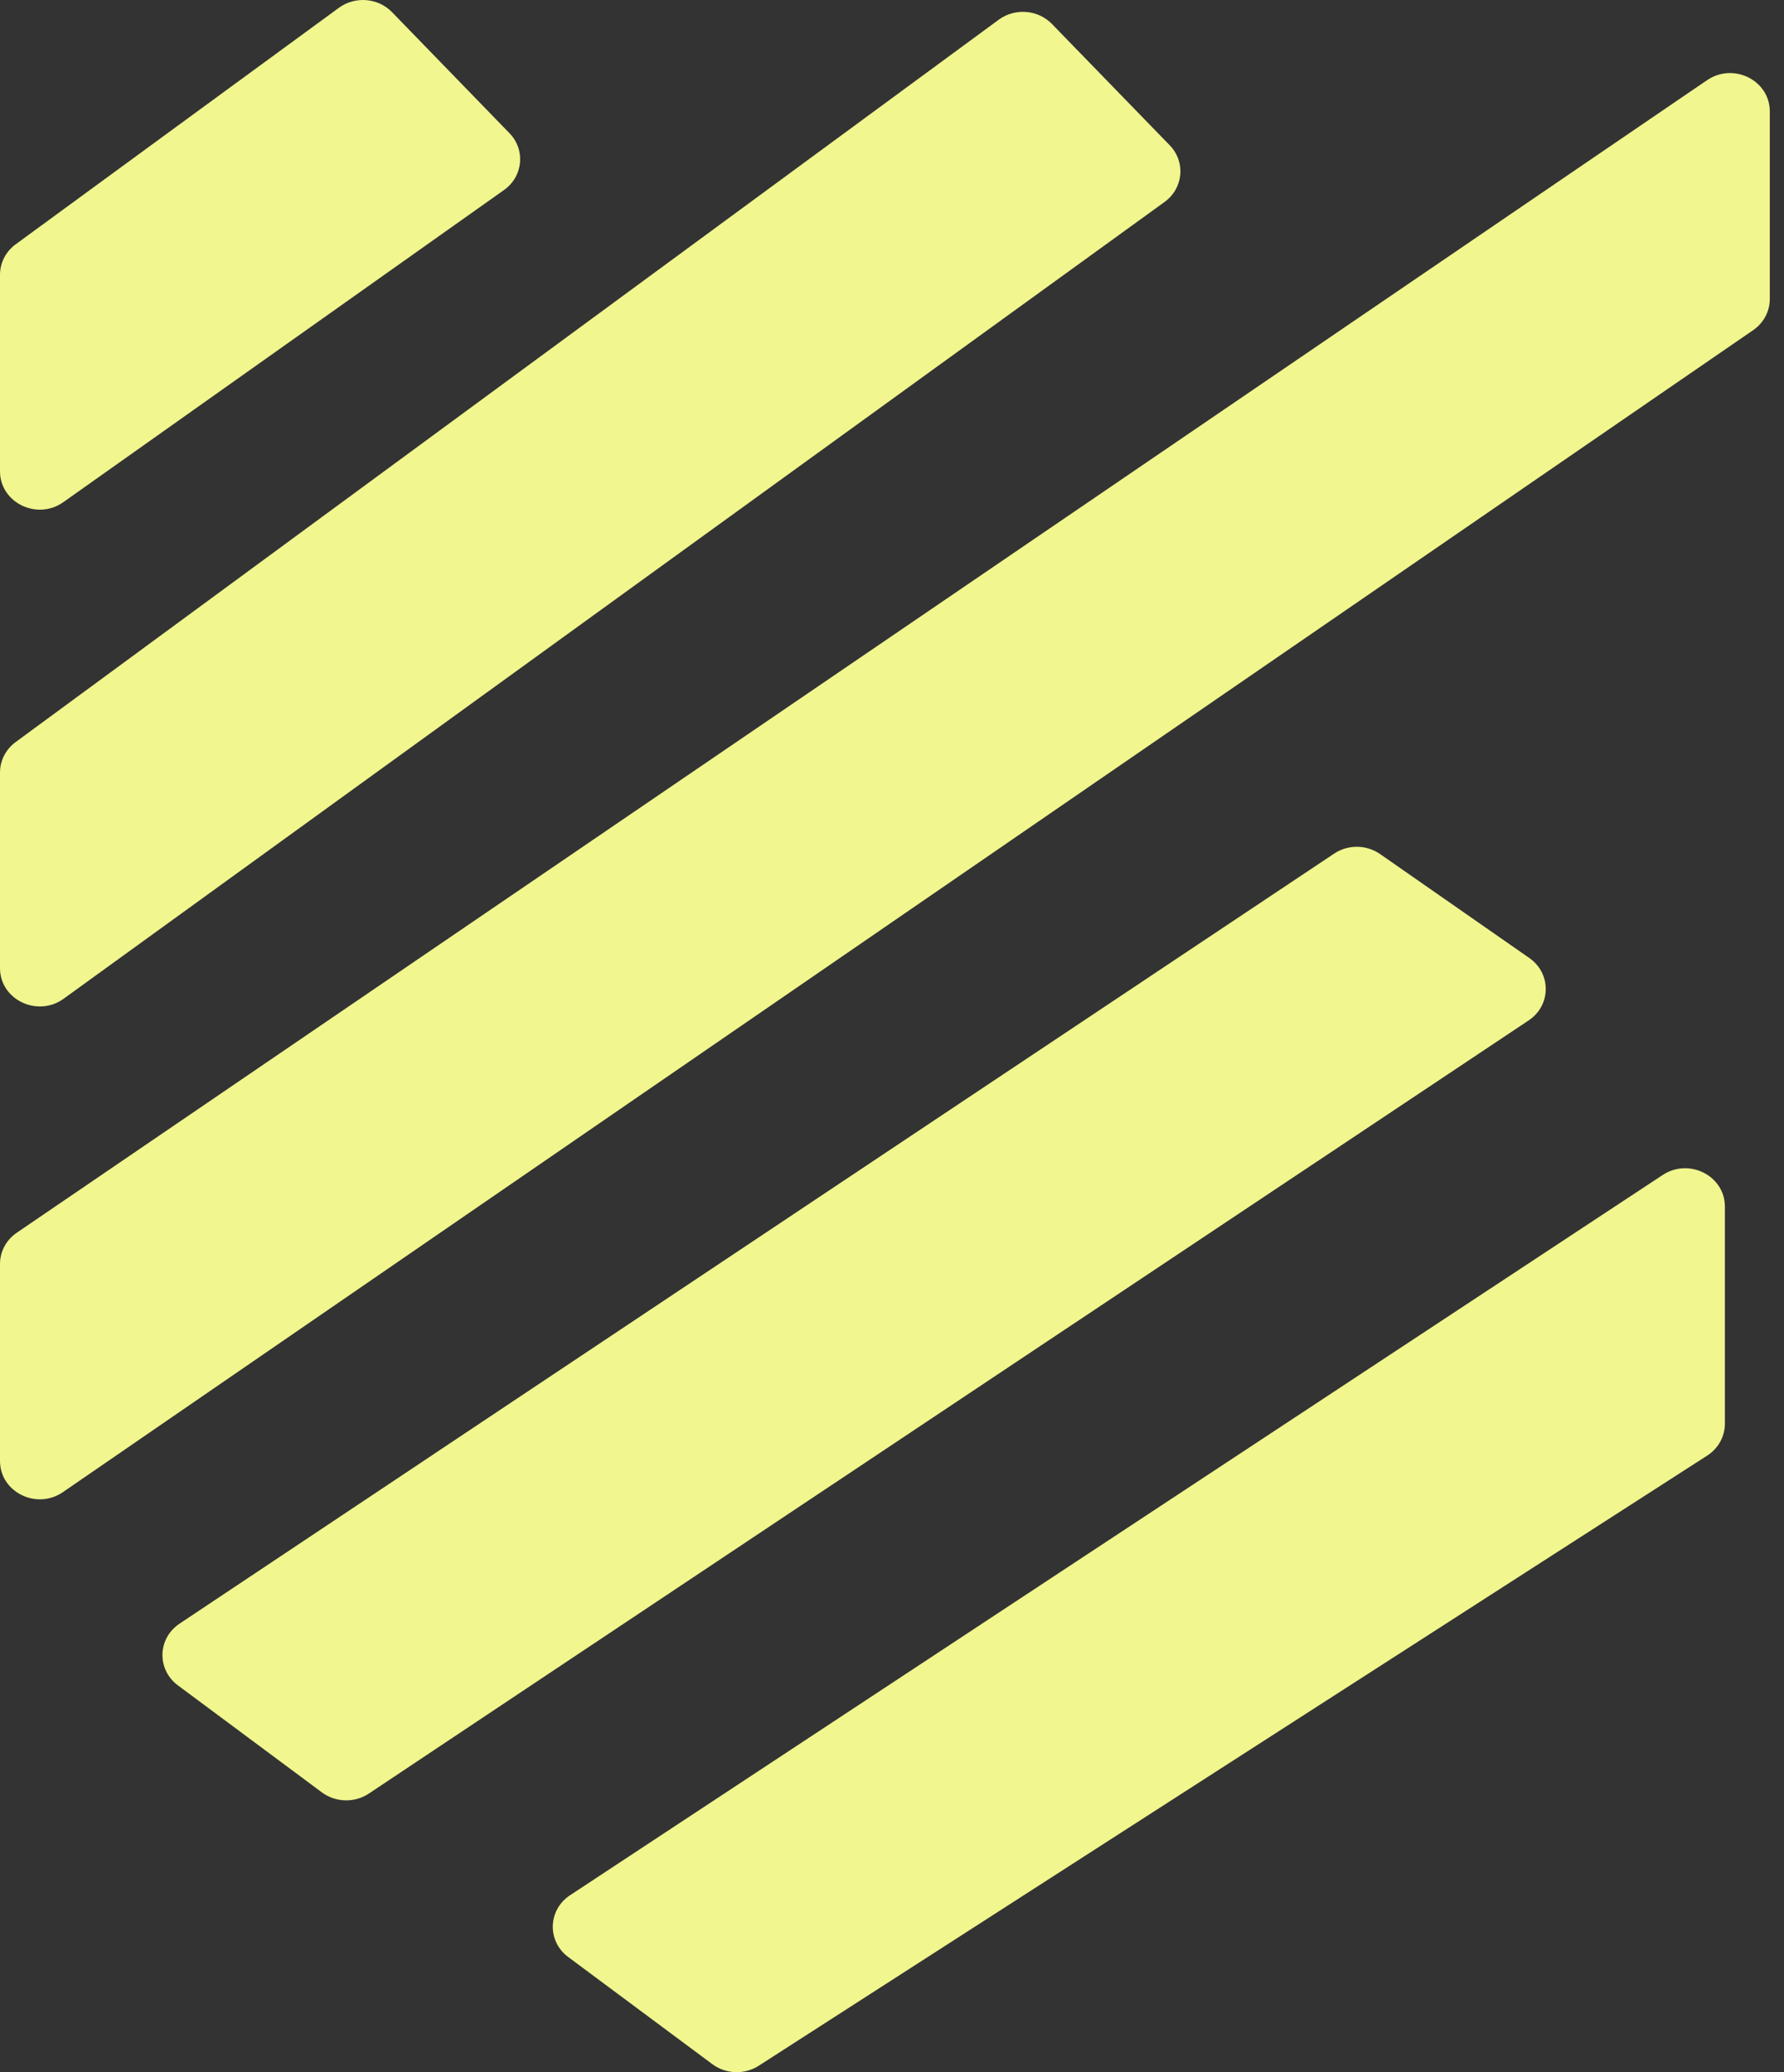 <svg width="31" height="36" viewBox="0 0 31 36" fill="none" xmlns="http://www.w3.org/2000/svg">
<rect x="0" y="0" width="31" height="36" fill="#333333" stroke="none"/>
<path d="M5.888 0.136L0.273 4.244C0.101 4.369 0 4.565 0 4.773V8.188C0 8.733 0.644 9.047 1.101 8.724L8.757 3.302C9.09 3.066 9.135 2.604 8.853 2.314L6.812 0.211C6.57 -0.038 6.171 -0.071 5.888 0.136Z" fill="#F1F68E"/>
<path d="M23.183 14.83L3.12 28.208C2.736 28.464 2.722 29.005 3.091 29.28L5.593 31.139C5.832 31.316 6.162 31.325 6.409 31.16L26.563 17.728C26.954 17.467 26.96 16.913 26.575 16.644L23.982 14.838C23.744 14.672 23.424 14.669 23.183 14.83Z" fill="#F1F68E"/>
<path d="M28.891 20.414L9.906 32.926C9.519 33.181 9.503 33.724 9.874 34L12.378 35.861C12.613 36.036 12.938 36.047 13.185 35.888L29.666 25.288C29.857 25.165 29.973 24.957 29.973 24.735V20.962C29.973 20.427 29.35 20.111 28.891 20.414Z" fill="#F1F68E"/>
<path d="M17.355 0.342L0.272 12.892C0.101 13.018 0 13.213 0 13.42V16.82C0 17.368 0.651 17.68 1.106 17.351L20.236 3.509C20.564 3.271 20.606 2.813 20.326 2.524L18.28 0.417C18.038 0.167 17.638 0.135 17.355 0.342Z" fill="#F1F68E"/>
<path d="M29.663 1.393L0.292 21.416C0.109 21.54 0 21.742 0 21.958V25.382C0 25.923 0.636 26.237 1.093 25.923L30.464 5.736C30.646 5.611 30.753 5.41 30.753 5.196V1.935C30.753 1.395 30.121 1.081 29.663 1.393Z" fill="#F1F68E"/>
</svg>
